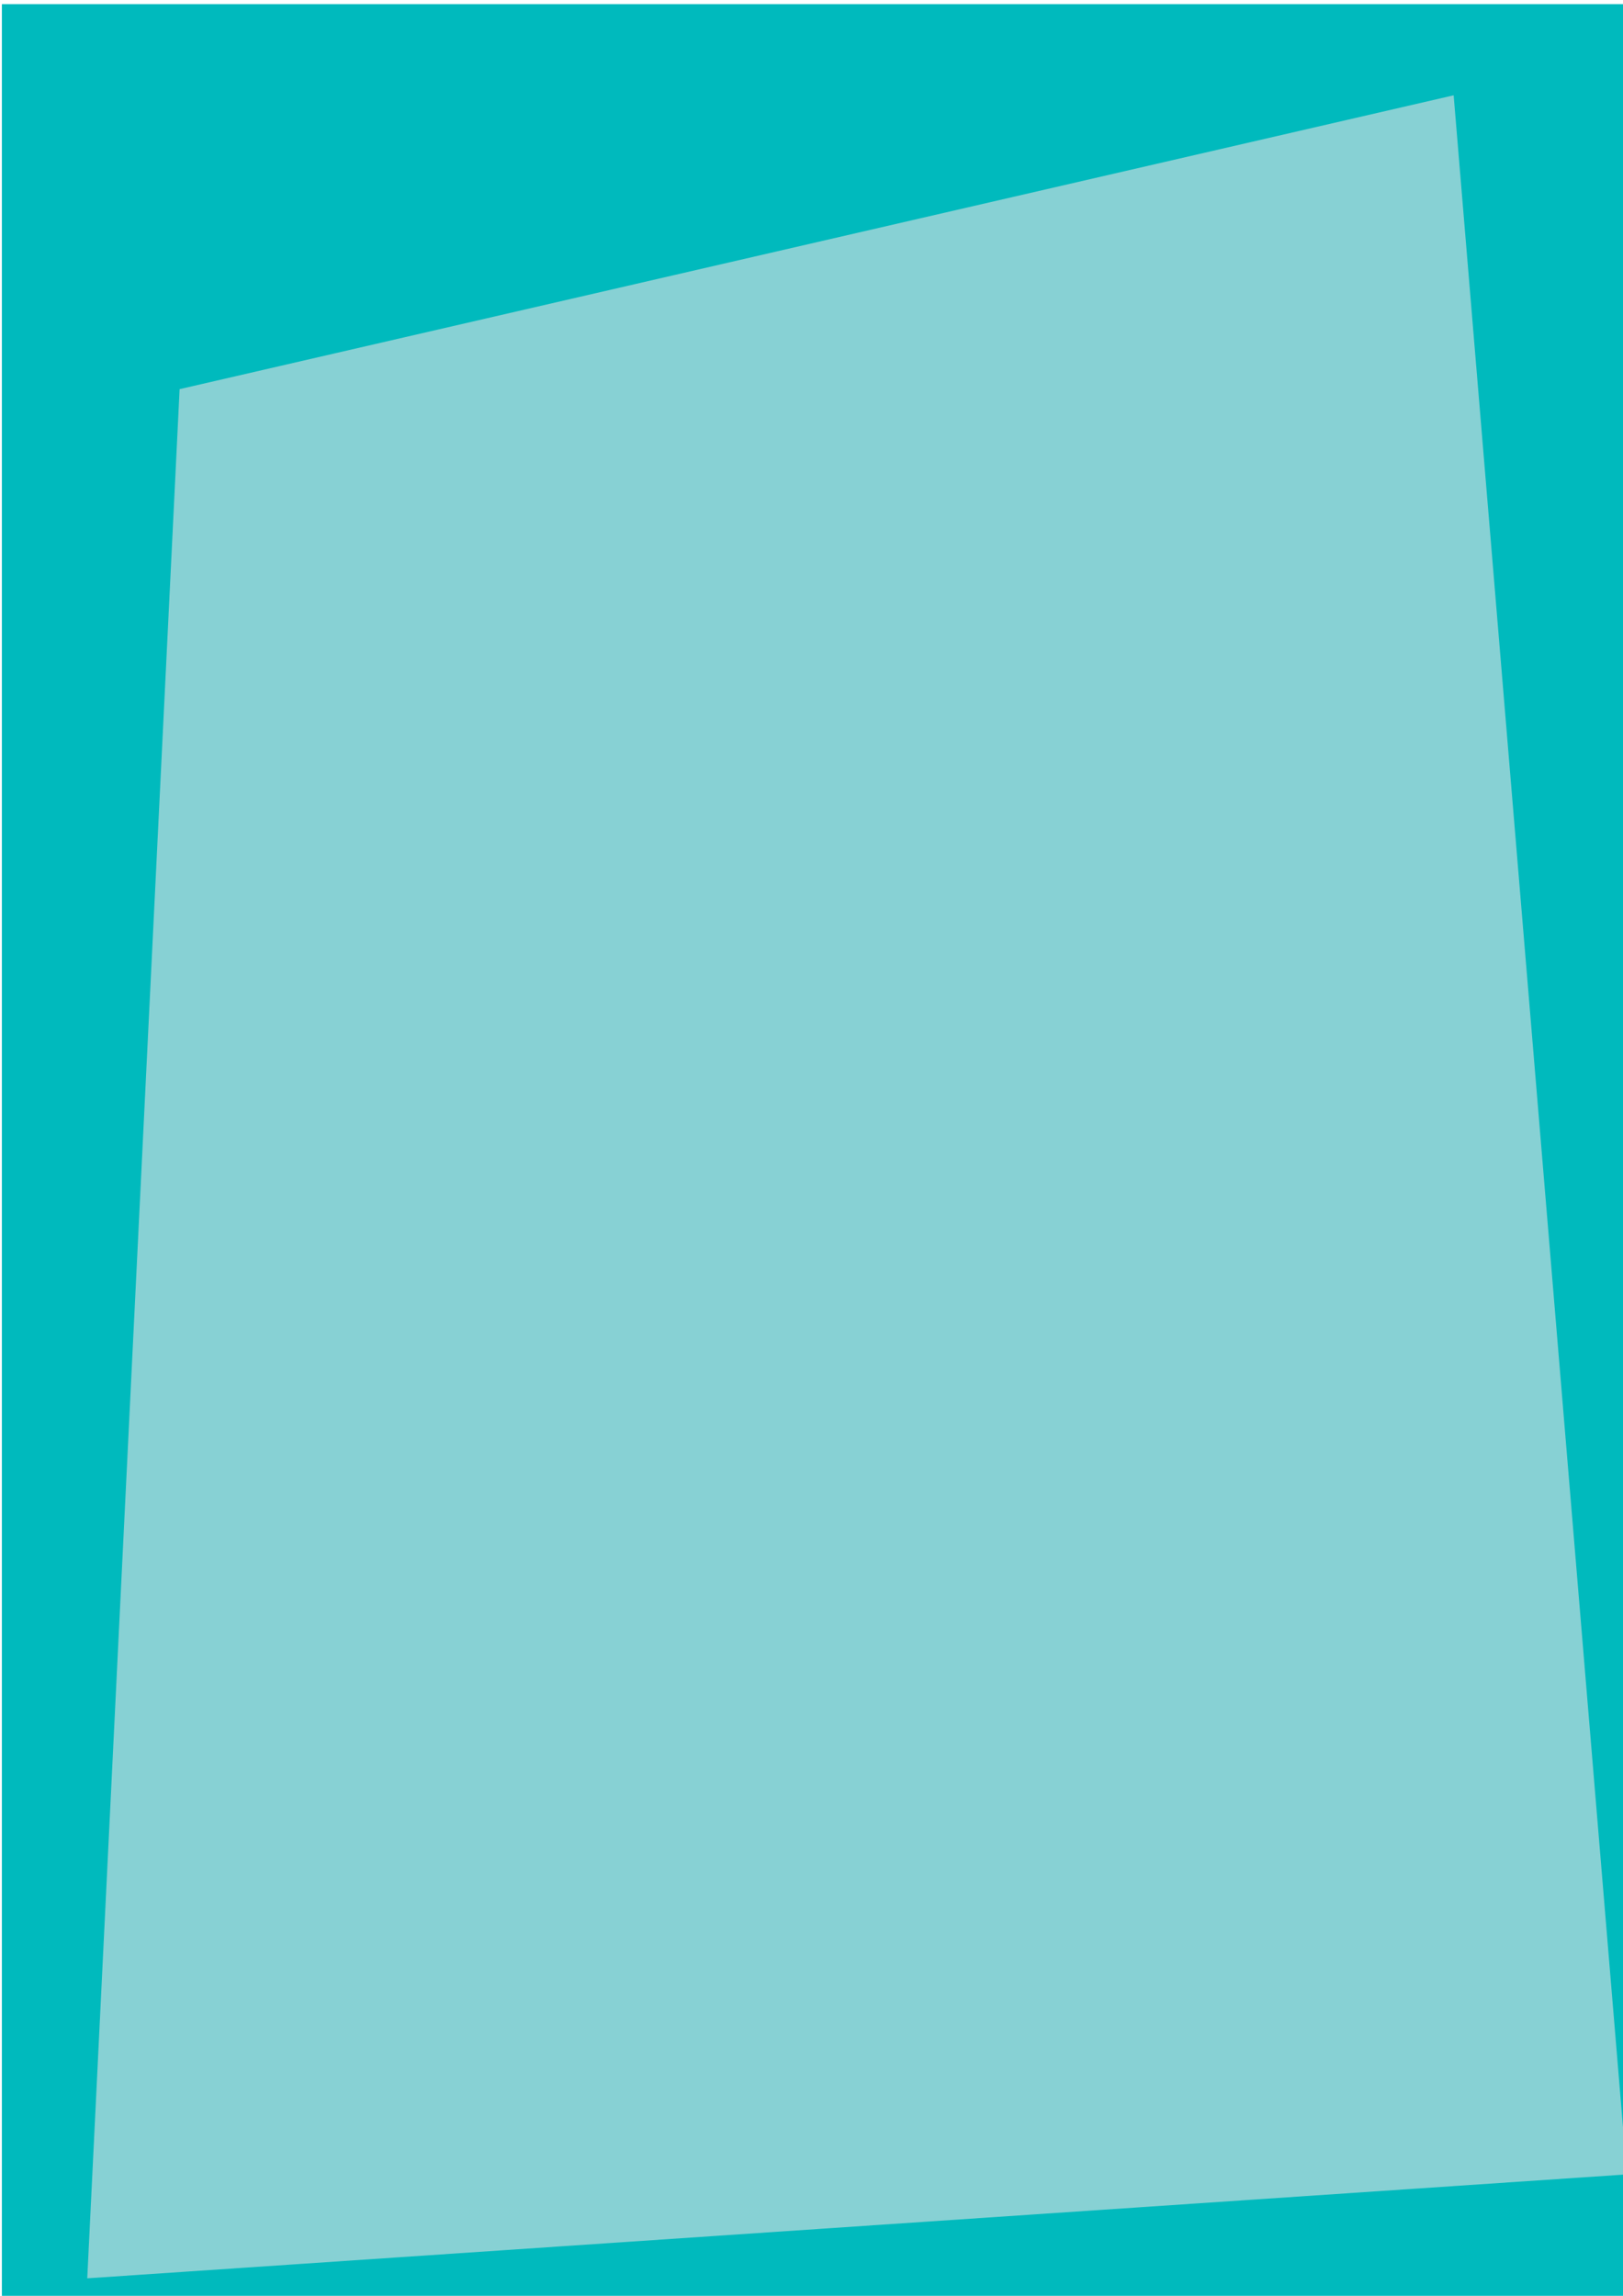 <?xml version="1.0" encoding="UTF-8" standalone="no"?>
<!-- Created with Inkscape (http://www.inkscape.org/) -->

<svg
   xmlns:dc="http://purl.org/dc/elements/1.1/"
   xmlns:cc="http://creativecommons.org/ns#"
   xmlns:rdf="http://www.w3.org/1999/02/22-rdf-syntax-ns#"
   xmlns:svg="http://www.w3.org/2000/svg"
   xmlns="http://www.w3.org/2000/svg"
   xmlns:sodipodi="http://sodipodi.sourceforge.net/DTD/sodipodi-0.dtd"
   xmlns:inkscape="http://www.inkscape.org/namespaces/inkscape"
   width="210mm"
   height="297mm"
   viewBox="0 0 744.094 1052.362"
   id="svg2"
   version="1.1"
   inkscape:version="0.91 r13725"
   sodipodi:docname="background.svg">
  <defs
     id="defs4">
    <clipPath
       id="clipPath3350"
       clipPathUnits="userSpaceOnUse">
      <path
         inkscape:connector-curvature="0"
         id="path3352"
         d="m 0,841.98 595.2,0 0,-841.87 -595.2,0 0,841.87 z" />
    </clipPath>
    <clipPath
       id="clipPath3372"
       clipPathUnits="userSpaceOnUse">
      <path
         inkscape:connector-curvature="0"
         id="path3374"
         d="m 547.795,1.386 -491.811,0 0,8.312 491.811,33.19 0,-41.502" />
    </clipPath>
    <clipPath
       id="clipPath3384"
       clipPathUnits="userSpaceOnUse">
      <path
         inkscape:connector-curvature="0"
         id="path3386"
         d="m 513.251,197.042 -457.92,0 0,-187.776 457.92,0 0,187.776 z" />
    </clipPath>
    <clipPath
       id="clipPath3390"
       clipPathUnits="userSpaceOnUse">
      <path
         inkscape:connector-curvature="0"
         id="path3392"
         d="m 55.984,9.698 0,186.711 491.811,0 0,-153.521 L 55.984,9.698 m 347.311,116.554 c -6.69,0 -12.114,-5.17 -12.114,-11.547 0,-6.378 5.424,-11.548 12.114,-11.548 6.691,0 12.114,5.17 12.114,11.548 0,6.377 -5.423,11.547 -12.114,11.547" />
    </clipPath>
    <clipPath
       id="clipPath3402"
       clipPathUnits="userSpaceOnUse">
      <path
         inkscape:connector-curvature="0"
         id="path3404"
         d="m 548.387,197.042 -35.712,0 0,-187.776 35.712,0 0,187.776 z" />
    </clipPath>
    <clipPath
       id="clipPath3408"
       clipPathUnits="userSpaceOnUse">
      <path
         inkscape:connector-curvature="0"
         id="path3410"
         d="m 55.984,9.698 0,186.711 491.811,0 0,-153.521 L 55.984,9.698 m 347.311,116.554 c -6.69,0 -12.114,-5.17 -12.114,-11.547 0,-6.378 5.424,-11.548 12.114,-11.548 6.691,0 12.114,5.17 12.114,11.548 0,6.377 -5.423,11.547 -12.114,11.547" />
    </clipPath>
    <clipPath
       id="clipPath3420"
       clipPathUnits="userSpaceOnUse">
      <path
         inkscape:connector-curvature="0"
         id="path3422"
         d="m 403.295,103.157 c -6.69,0 -12.114,5.17 -12.114,11.548 0,6.377 5.424,11.547 12.114,11.547 6.691,0 12.114,-5.17 12.114,-11.547 0,-6.378 -5.423,-11.548 -12.114,-11.548" />
    </clipPath>
    <clipPath
       id="clipPath3450"
       clipPathUnits="userSpaceOnUse">
      <path
         inkscape:connector-curvature="0"
         id="path3452"
         d="m 0,841.98 595.2,0 0,-841.87 -595.2,0 0,841.87 z" />
    </clipPath>
    <clipPath
       id="clipPath3466"
       clipPathUnits="userSpaceOnUse">
      <path
         inkscape:connector-curvature="0"
         id="path3468"
         d="m 106.341,710.291 -17.607,61.405 126.551,36.288 19.519,-68.07 -128.463,-29.623" />
    </clipPath>
    <clipPath
       id="clipPath3472"
       clipPathUnits="userSpaceOnUse">
      <path
         inkscape:connector-curvature="0"
         id="path3474"
         d="M 117.228,672.325 88.734,771.696 215.285,807.984 243.78,708.613 117.228,672.325" />
    </clipPath>
    <clipPath
       id="clipPath3484"
       clipPathUnits="userSpaceOnUse">
      <path
         inkscape:connector-curvature="0"
         id="path3486"
         d="m 117.228,672.325 -10.887,37.966 128.463,29.623 8.976,-31.301 -126.552,-36.288" />
    </clipPath>
    <clipPath
       id="clipPath3490"
       clipPathUnits="userSpaceOnUse">
      <path
         inkscape:connector-curvature="0"
         id="path3492"
         d="M 117.228,672.325 88.734,771.696 215.285,807.984 243.78,708.613 117.228,672.325" />
    </clipPath>
    <clipPath
       id="clipPath3504"
       clipPathUnits="userSpaceOnUse">
      <path
         inkscape:connector-curvature="0"
         id="path3506"
         d="m 512.395,252.333 -191.236,0 0,20.592 191.236,0 0,-20.592" />
    </clipPath>
    <clipPath
       id="clipPath3520"
       clipPathUnits="userSpaceOnUse">
      <path
         inkscape:connector-curvature="0"
         id="path3522"
         d="m 512.395,252.333 -191.236,0 0,20.592 191.236,0 0,-20.592" />
    </clipPath>
    <clipPath
       id="clipPath3536"
       clipPathUnits="userSpaceOnUse">
      <path
         inkscape:connector-curvature="0"
         id="path3538"
         d="m 512.395,252.333 -191.236,0 0,20.592 191.236,0 0,-20.592" />
    </clipPath>
    <clipPath
       id="clipPath3558"
       clipPathUnits="userSpaceOnUse">
      <path
         inkscape:connector-curvature="0"
         id="path3560"
         d="m 551.187,226.87 -231.108,0 0,17.183 231.108,0 0,-17.183" />
    </clipPath>
    <clipPath
       id="clipPath3574"
       clipPathUnits="userSpaceOnUse">
      <path
         inkscape:connector-curvature="0"
         id="path3576"
         d="m 551.187,226.87 -231.108,0 0,17.183 231.108,0 0,-17.183" />
    </clipPath>
  </defs>
  <sodipodi:namedview
     id="base"
     pagecolor="#ffffff"
     bordercolor="#666666"
     borderopacity="1.0"
     inkscape:pageopacity="0.0"
     inkscape:pageshadow="2"
     inkscape:zoom="0.7"
     inkscape:cx="375"
     inkscape:cy="520"
     inkscape:document-units="px"
     inkscape:current-layer="g3344"
     showgrid="false"
     inkscape:window-width="1920"
     inkscape:window-height="1017"
     inkscape:window-x="-8"
     inkscape:window-y="-8"
     inkscape:window-maximized="1" />
  <g
     inkscape:label="Layer 1"
     inkscape:groupmode="layer"
     id="layer1">
    <g
       transform="matrix(1.25,0,0,-1.25,5.143,1058.668)"
       inkscape:label="Legatus 20 sept"
       id="g3344">
      <g
         id="g3346"
         transform="translate(-3.429,3.429)">
        <g
           clip-path="url(#clipPath3350)"
           id="g3348">
          <path
             inkscape:connector-curvature="0"
             id="path3354"
             style="fill:#00babd;fill-opacity:1;fill-rule:nonzero;stroke:none"
             d="m 0,0.11 595.2,0 0,841.87 -595.2,0 0,-841.87 z" />
          <g
             transform="translate(65.19,700.802)"
             id="g3356">
            <path
               inkscape:connector-curvature="0"
               id="path3358"
               style="fill:#87d1d4;fill-opacity:1;fill-rule:nonzero;stroke:none"
               d="M 0,0 -33.874,-692.768 530.841,-654.659 467.288,107.754 0,0" />
          </g>
        </g>
      </g>
    </g>
  </g>
</svg>
